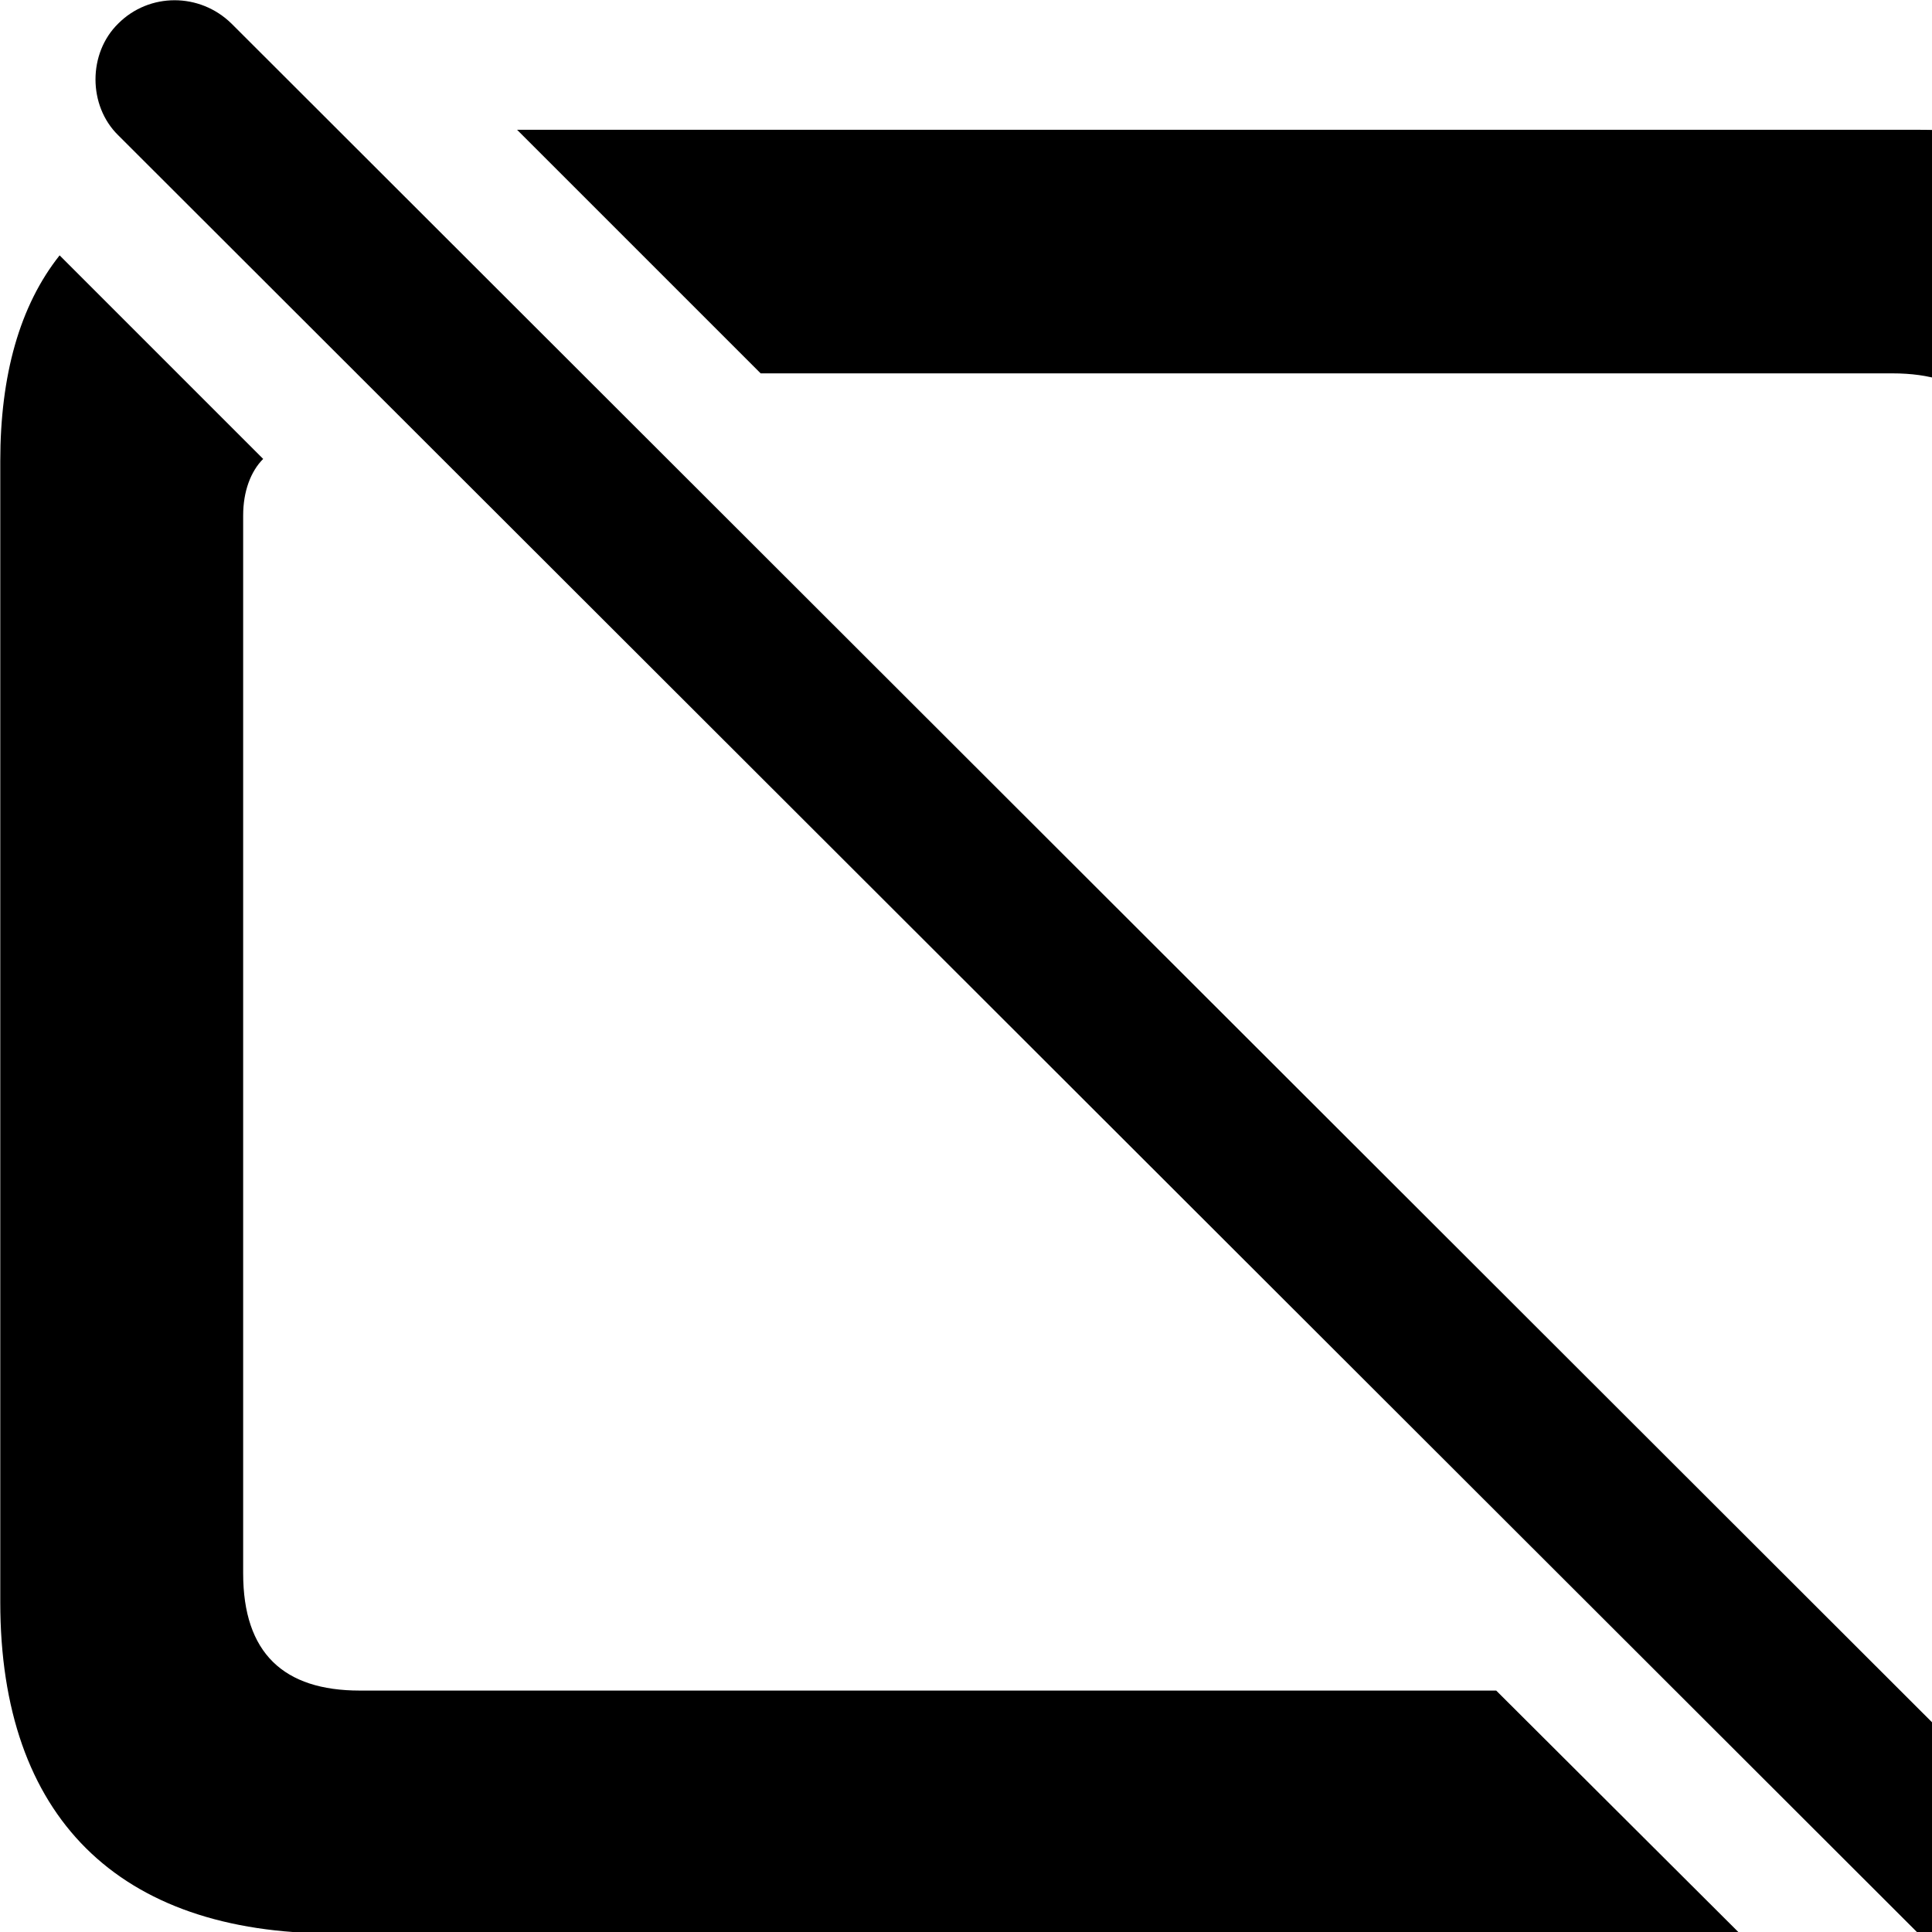 <svg xmlns="http://www.w3.org/2000/svg" viewBox="0 0 28 28" width="28" height="28">
  <path d="M29.354 29.571C29.804 30.021 30.544 30.021 30.984 29.571C31.414 29.121 31.434 28.391 30.984 27.941L3.354 0.341C2.894 -0.109 2.164 -0.109 1.714 0.341C1.274 0.771 1.274 1.531 1.714 1.961ZM27.804 1.881H7.494L11.024 5.411H27.424C28.524 5.411 29.104 5.941 29.104 7.101V22.421C29.104 22.771 29.014 23.031 28.834 23.211L31.804 26.181C32.344 25.451 32.634 24.451 32.634 23.221V6.681C32.634 3.581 30.944 1.881 27.804 1.881ZM4.824 28.021H25.214L21.684 24.501H5.214C4.114 24.501 3.524 23.961 3.524 22.801V7.471C3.524 7.121 3.634 6.831 3.814 6.651L0.864 3.701C0.284 4.431 0.004 5.441 0.004 6.681V23.221C0.004 26.331 1.714 28.021 4.824 28.021Z" />
</svg>